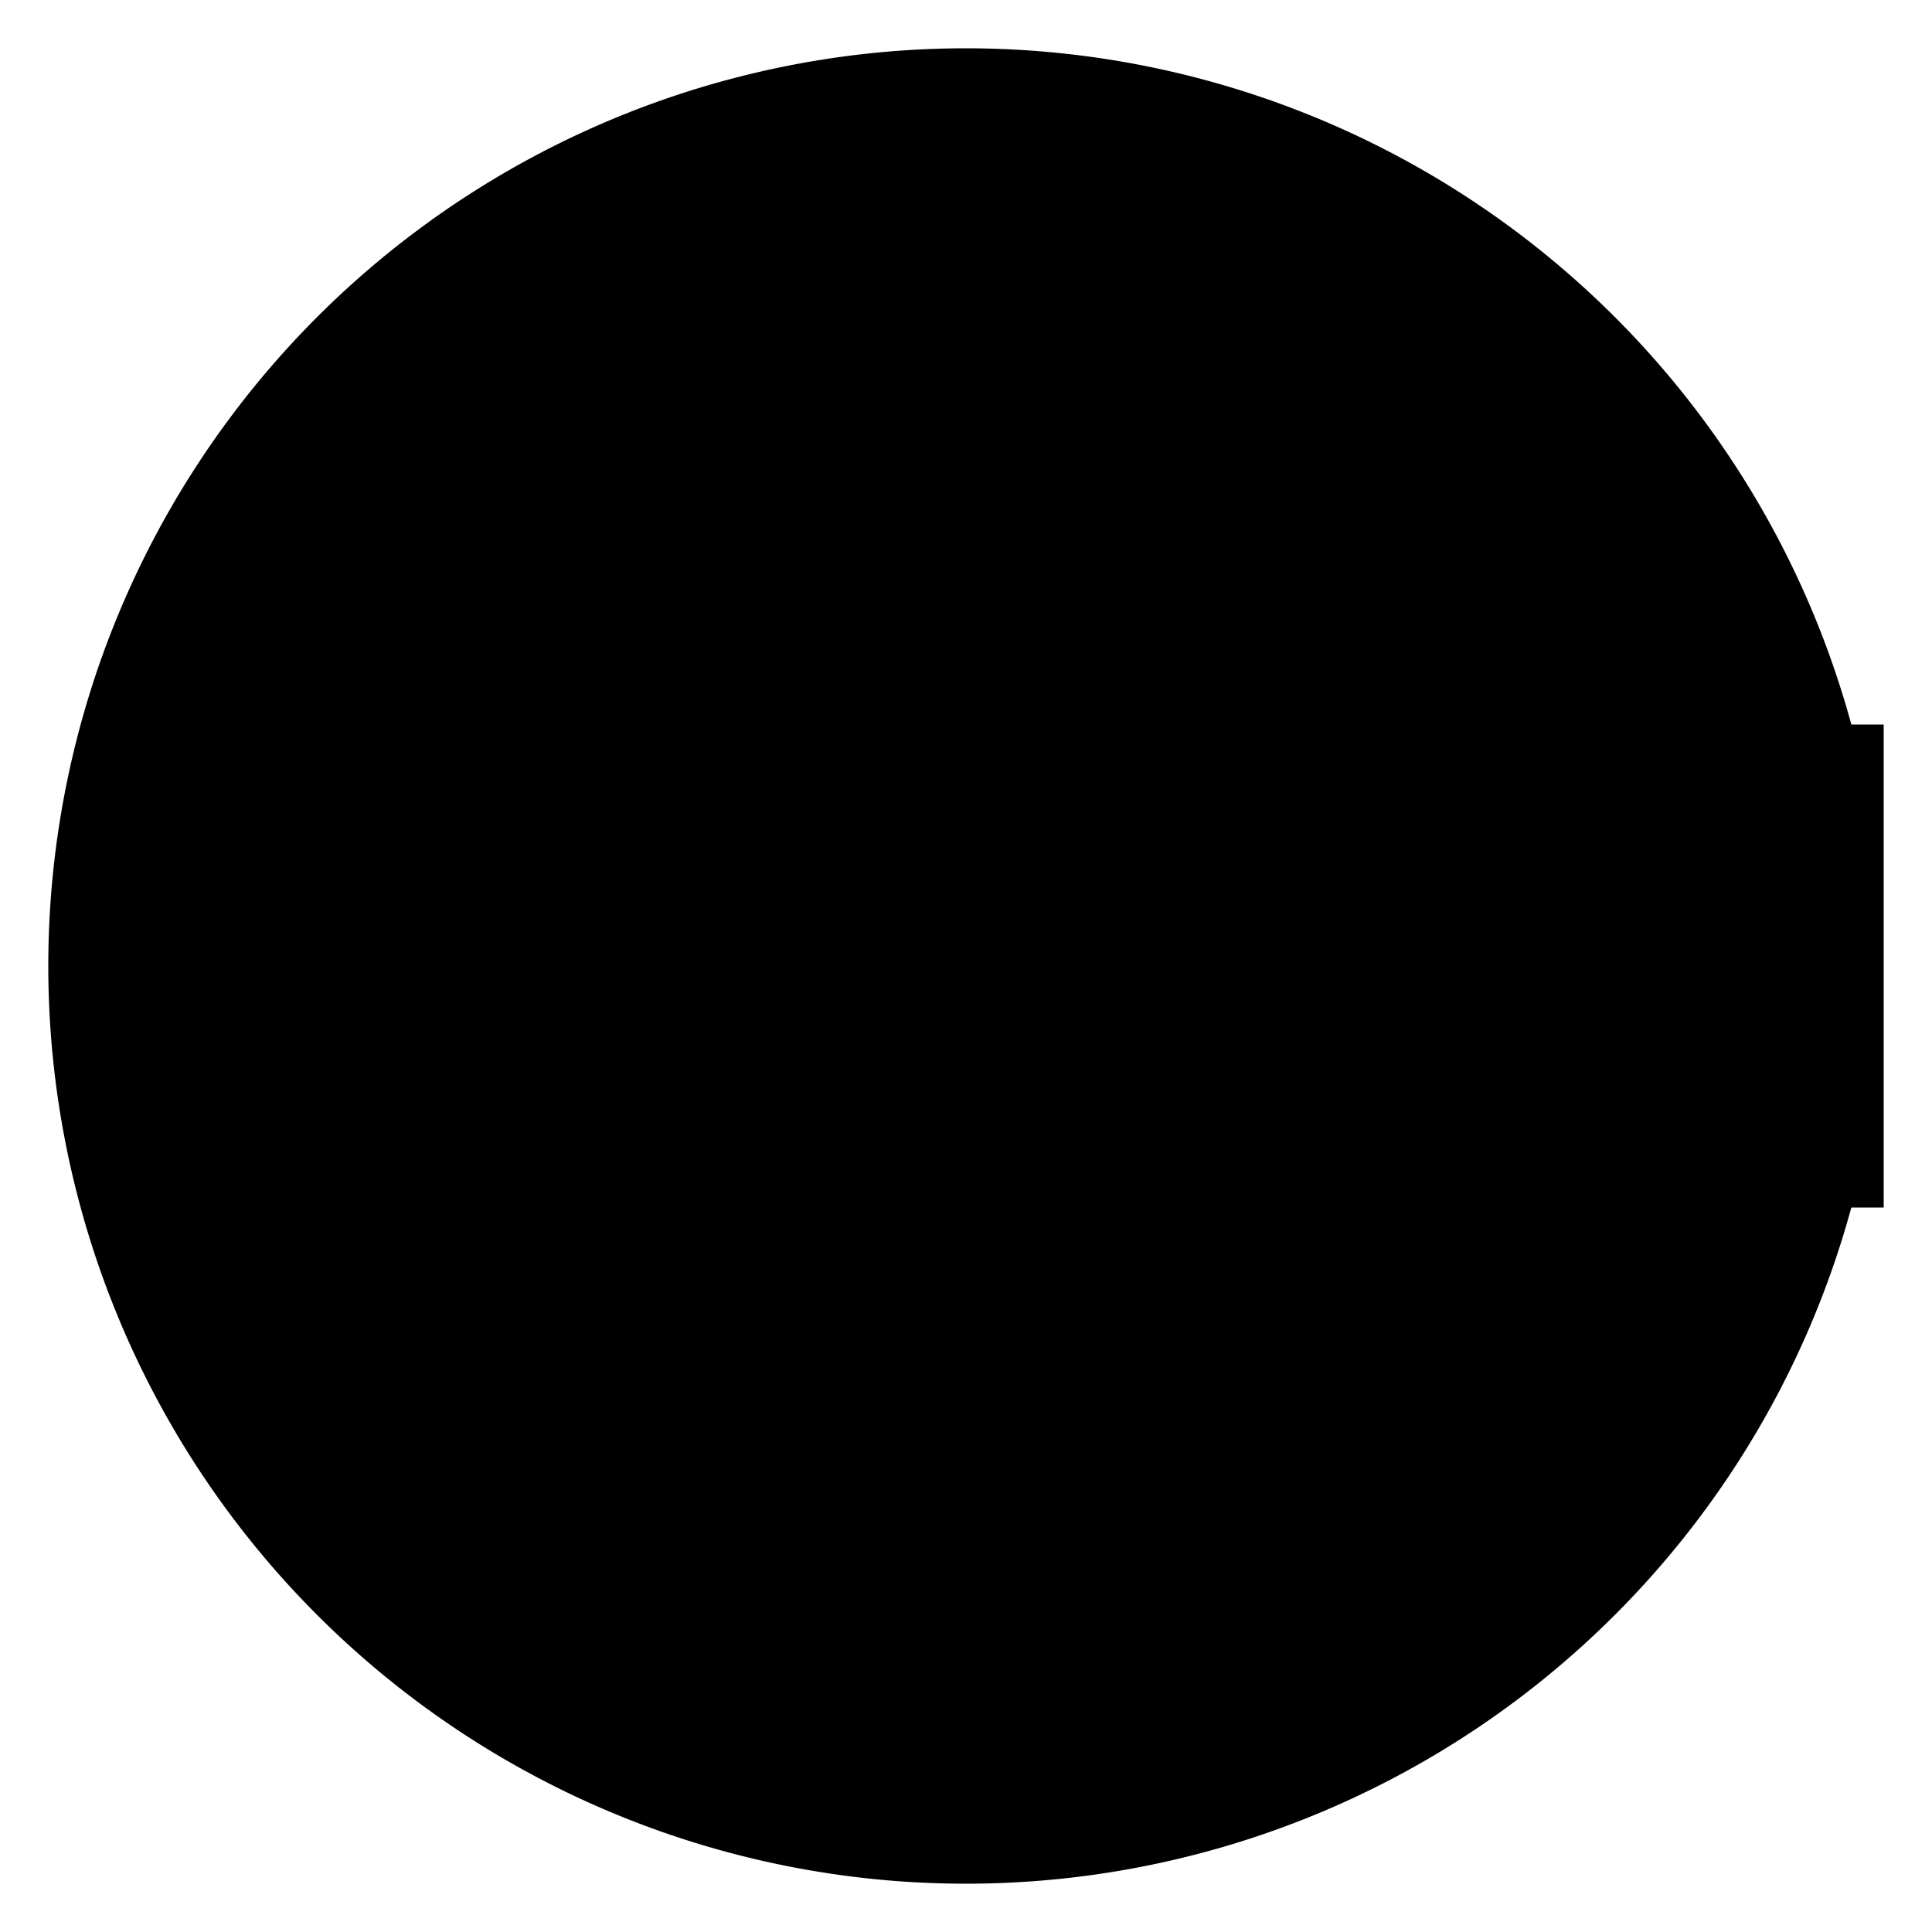 <?xml version="1.0" encoding="UTF-8"?>
<svg width="400" height="400" version="1.1" xmlns="http://www.w3.org/2000/svg">
    <path id="clock-background"
        d="m200 10a190 190 0 0 0-190 190 190 190 0 0 0 190 190 190 190 0 0 0 183.3-140h6.697v-50-50h-6.697a190 190 0 0 0-183.3-140z"
        fill="#00000050" />
</svg>